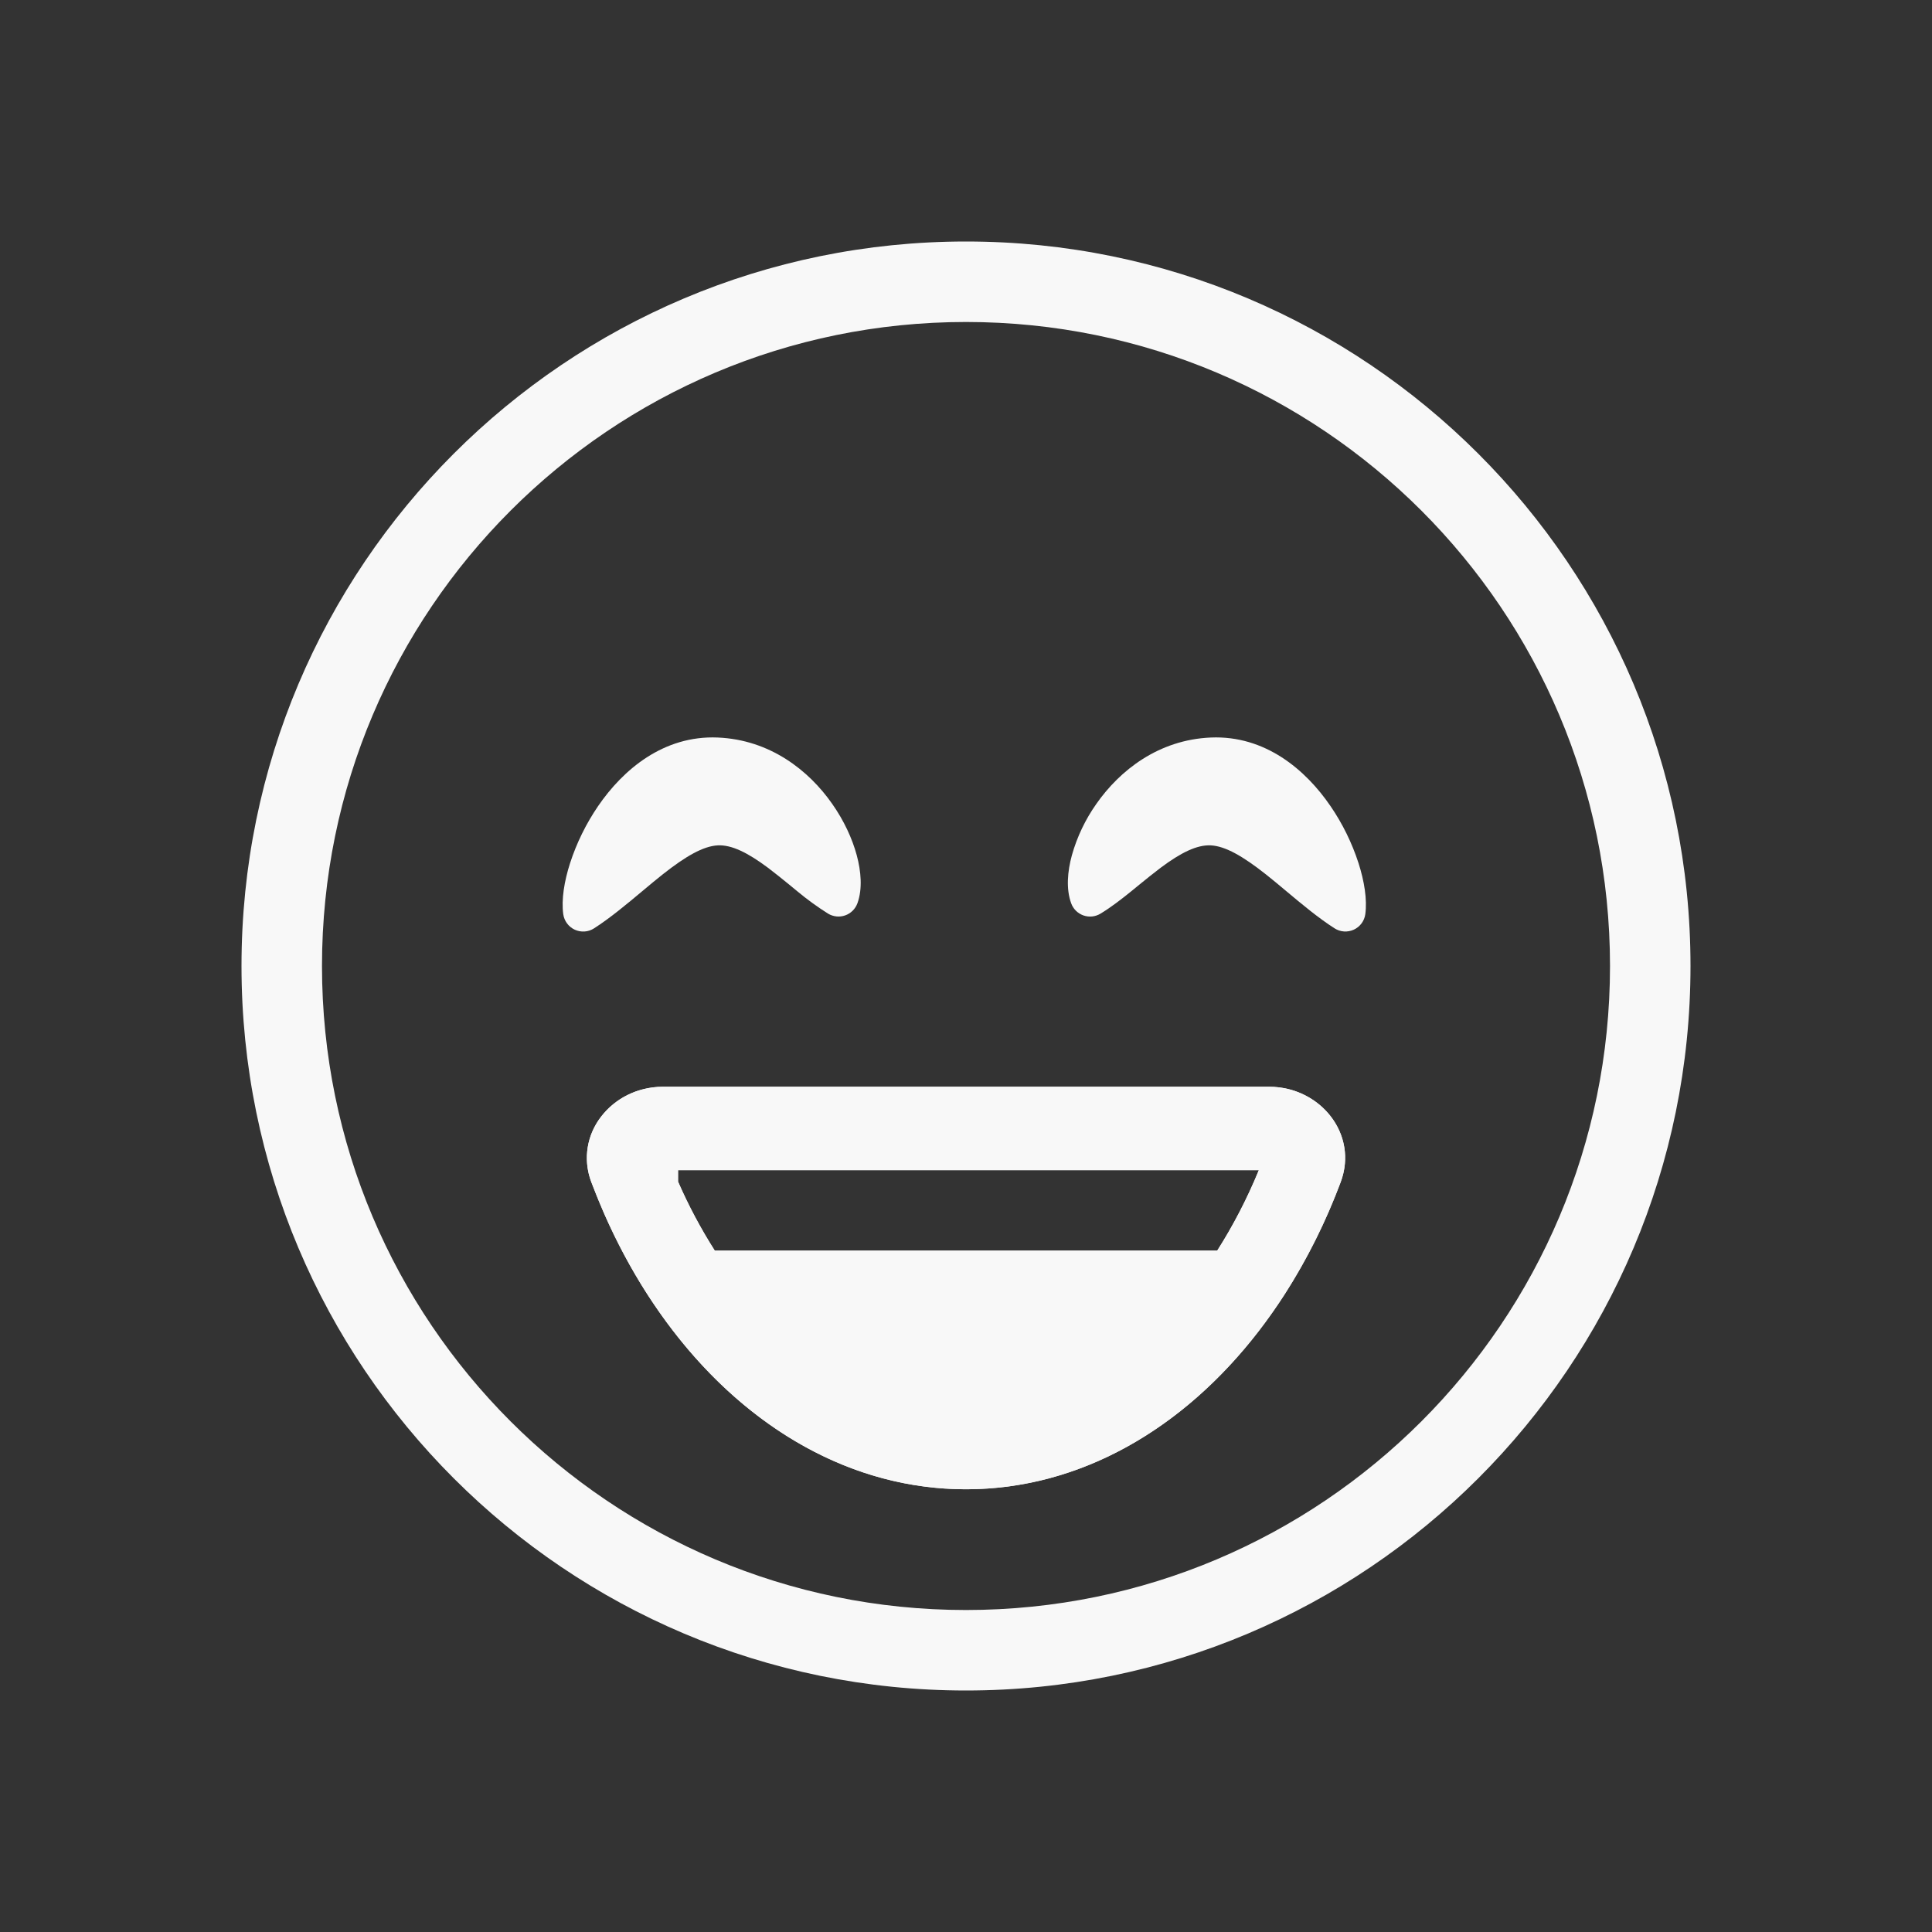 <svg width="50" height="50" viewBox="0 0 50 50" fill="none" xmlns="http://www.w3.org/2000/svg">
<rect x="0" y="0" width="50" height="50" fill="#333333" stroke="none"/>
<path fill-rule="evenodd" clip-rule="evenodd" d="M25 41.667C34.205 41.667 41.667 34.205 41.667 25C41.667 15.795 34.205 8.333 25 8.333C15.795 8.333 8.333 15.795 8.333 25C8.333 34.205 15.795 41.667 25 41.667ZM25 43.75C35.355 43.75 43.75 35.355 43.75 25C43.75 14.645 35.355 6.25 25 6.25C14.645 6.25 6.25 14.645 6.25 25C6.25 35.355 14.645 43.75 25 43.75Z" fill="#F8F8F8"/>
<path fill-rule="evenodd" clip-rule="evenodd" d="M22.173 22.135C22.284 22.549 22.325 23.004 22.19 23.377C22.163 23.45 22.121 23.515 22.067 23.569C22.012 23.623 21.946 23.665 21.874 23.69C21.801 23.716 21.724 23.725 21.647 23.717C21.571 23.709 21.497 23.685 21.431 23.645C21.153 23.47 20.886 23.276 20.633 23.065L20.43 22.898C20.243 22.746 20.061 22.598 19.874 22.457C19.351 22.067 18.936 21.861 18.577 21.878C18.2 21.897 17.744 22.161 17.158 22.623C16.993 22.753 16.816 22.901 16.632 23.055C16.228 23.393 15.791 23.759 15.375 24.025C15.301 24.073 15.217 24.101 15.13 24.107C15.043 24.113 14.955 24.097 14.876 24.061C14.796 24.024 14.727 23.968 14.675 23.898C14.623 23.828 14.589 23.745 14.577 23.659C14.525 23.278 14.604 22.803 14.753 22.339C14.923 21.815 15.167 21.319 15.477 20.864C16.123 19.919 17.171 19.028 18.574 19.087C19.928 19.144 20.932 19.938 21.536 20.802C21.841 21.236 22.056 21.701 22.173 22.135ZM27.74 22.135C27.627 22.549 27.586 23.004 27.722 23.377C27.748 23.45 27.79 23.515 27.845 23.57C27.9 23.624 27.966 23.665 28.038 23.691C28.111 23.716 28.188 23.726 28.265 23.718C28.341 23.71 28.415 23.685 28.481 23.645C28.754 23.48 29.024 23.27 29.278 23.065L29.482 22.898C29.67 22.746 29.851 22.598 30.038 22.457C30.56 22.067 30.976 21.861 31.334 21.878C31.712 21.897 32.168 22.161 32.754 22.623C32.919 22.753 33.096 22.901 33.28 23.055C33.683 23.393 34.121 23.759 34.538 24.025C34.611 24.072 34.695 24.1 34.782 24.106C34.87 24.112 34.957 24.096 35.036 24.06C35.116 24.023 35.184 23.968 35.237 23.897C35.289 23.827 35.322 23.745 35.334 23.659C35.386 23.278 35.307 22.803 35.159 22.339C34.989 21.815 34.746 21.319 34.435 20.864C33.79 19.919 32.741 19.028 31.337 19.087C29.983 19.144 28.98 19.938 28.375 20.802C28.089 21.207 27.874 21.657 27.74 22.135ZM25 38.542C20.794 38.542 17.148 35.367 15.356 30.729C15.339 30.685 15.321 30.64 15.304 30.595C14.84 29.354 15.833 28.125 17.159 28.125H32.842C34.168 28.125 35.163 29.354 34.696 30.595C34.679 30.64 34.662 30.685 34.645 30.729C32.852 35.367 29.206 38.542 25 38.542ZM32.579 30.284C32.267 31.042 31.903 31.738 31.501 32.367H18.499C18.136 31.797 17.818 31.2 17.548 30.581V30.284H32.579Z" fill="#F8F8F8"/>
<path fill-rule="evenodd" clip-rule="evenodd" d="M32.575 34.45C32.811 34.143 33.037 33.822 33.252 33.489C33.834 32.578 34.318 31.608 34.695 30.595C35.094 29.535 34.426 28.483 33.396 28.199C33.215 28.149 33.028 28.125 32.84 28.125H17.159C16.972 28.125 16.785 28.15 16.604 28.2C16.135 28.327 15.729 28.622 15.464 29.03C15.316 29.26 15.225 29.521 15.197 29.793C15.169 30.065 15.206 30.34 15.305 30.595C15.41 30.872 15.522 31.146 15.64 31.418C15.963 32.152 16.334 32.845 16.748 33.489C16.962 33.822 17.189 34.143 17.425 34.449C19.377 36.981 22.05 38.542 25 38.542C27.949 38.542 30.623 36.981 32.575 34.45ZM32.579 30.283C32.282 31.008 31.921 31.705 31.501 32.367H18.499C18.136 31.797 17.818 31.2 17.548 30.58V30.283H32.579Z" fill="#F8F8F8"/>
</svg>
